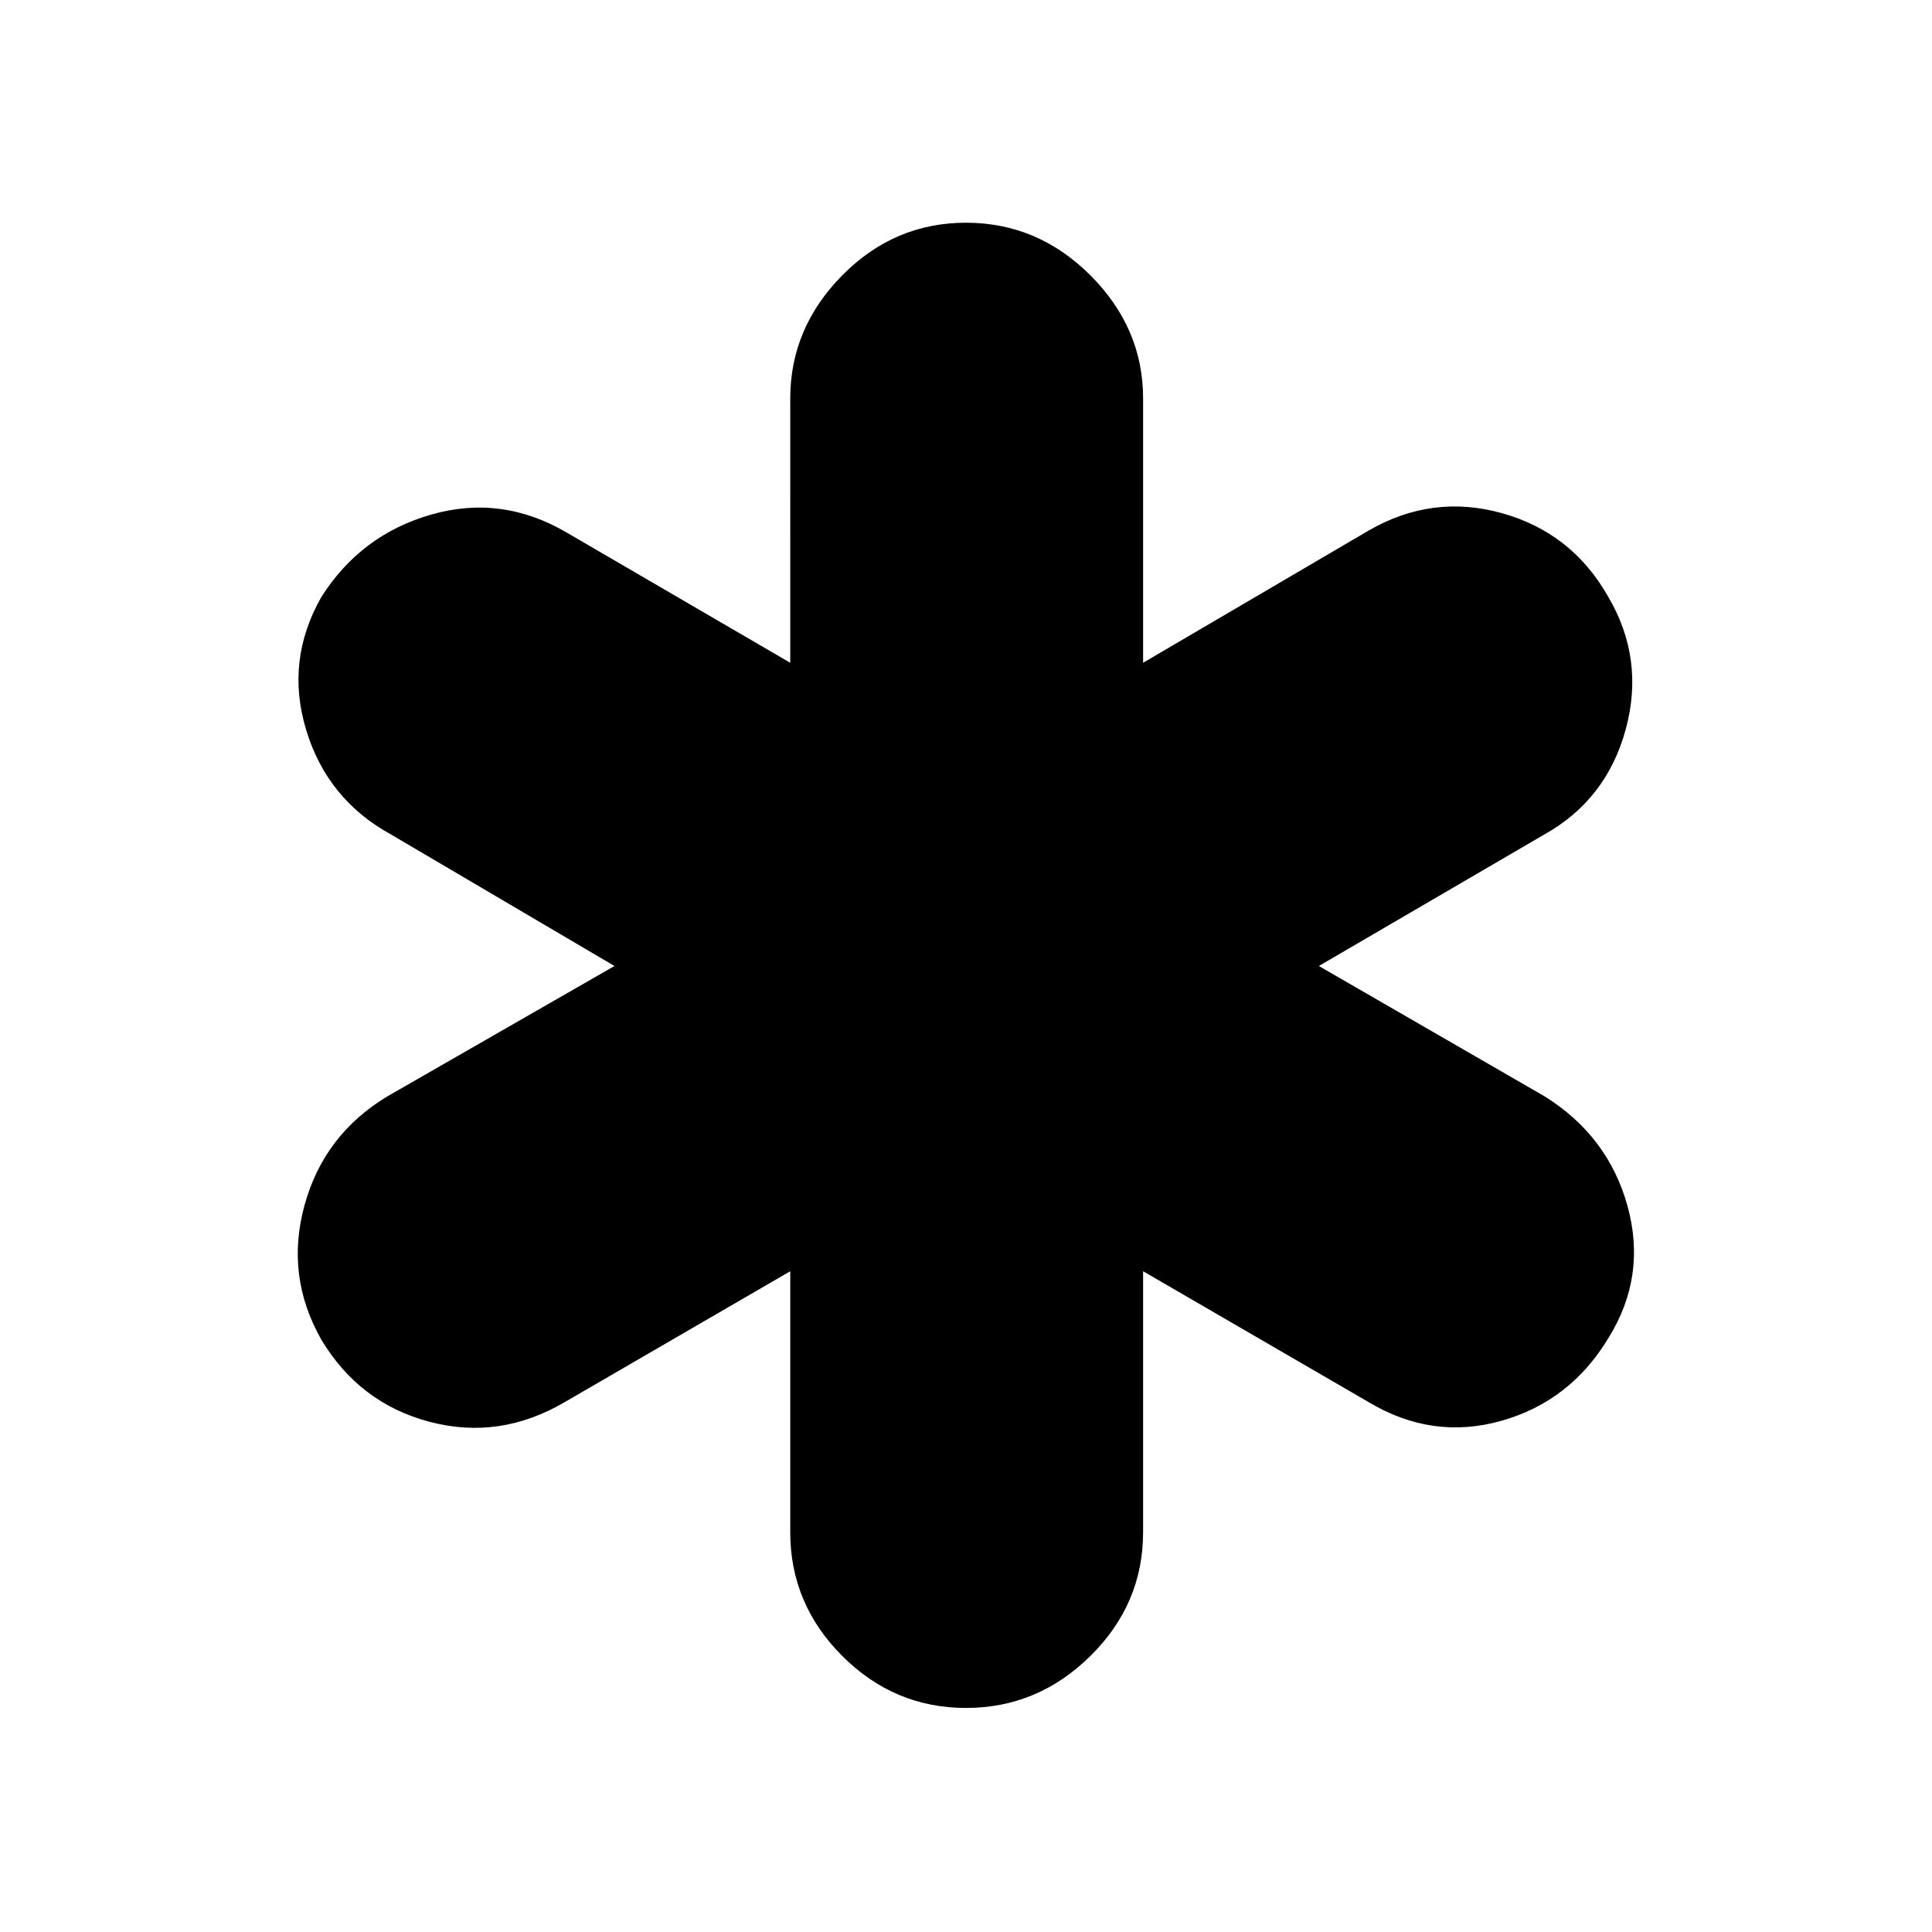 <svg xmlns="http://www.w3.org/2000/svg" height="40" viewBox="0 -960 960 960" width="40"><path d="M392.67-198.67v-129.66l-112 65q-32.34 19-67.17 9.83t-53.83-40.83q-18-31.67-8.34-66.84 9.67-35.16 41.34-54.16L305.33-480l-111-65.33q-31.66-17.34-42.16-51.84-10.5-34.5 7.5-66.16 19.66-31 54.66-41t67.34 9l111 64.66V-762q0-35 25.83-61.17 25.83-26.16 61.5-26.16t61.83 26.16Q568-797 568-762v131.33l112-65.66q31.67-18.34 66.33-8.67Q781-695.33 799-663.67q18.33 31 8.83 66-9.5 35-40.5 52.34l-112 65.33 112 64.67q31.67 19.66 41.34 54.5 9.66 34.83-9.34 65.5-19 31.66-53.33 41.33-34.33 9.67-66-9.33l-112-65v129.66q0 35.67-26.17 61.5-26.16 25.84-61.83 25.84t-61.5-25.84q-25.83-25.83-25.83-61.5Z"/></svg>